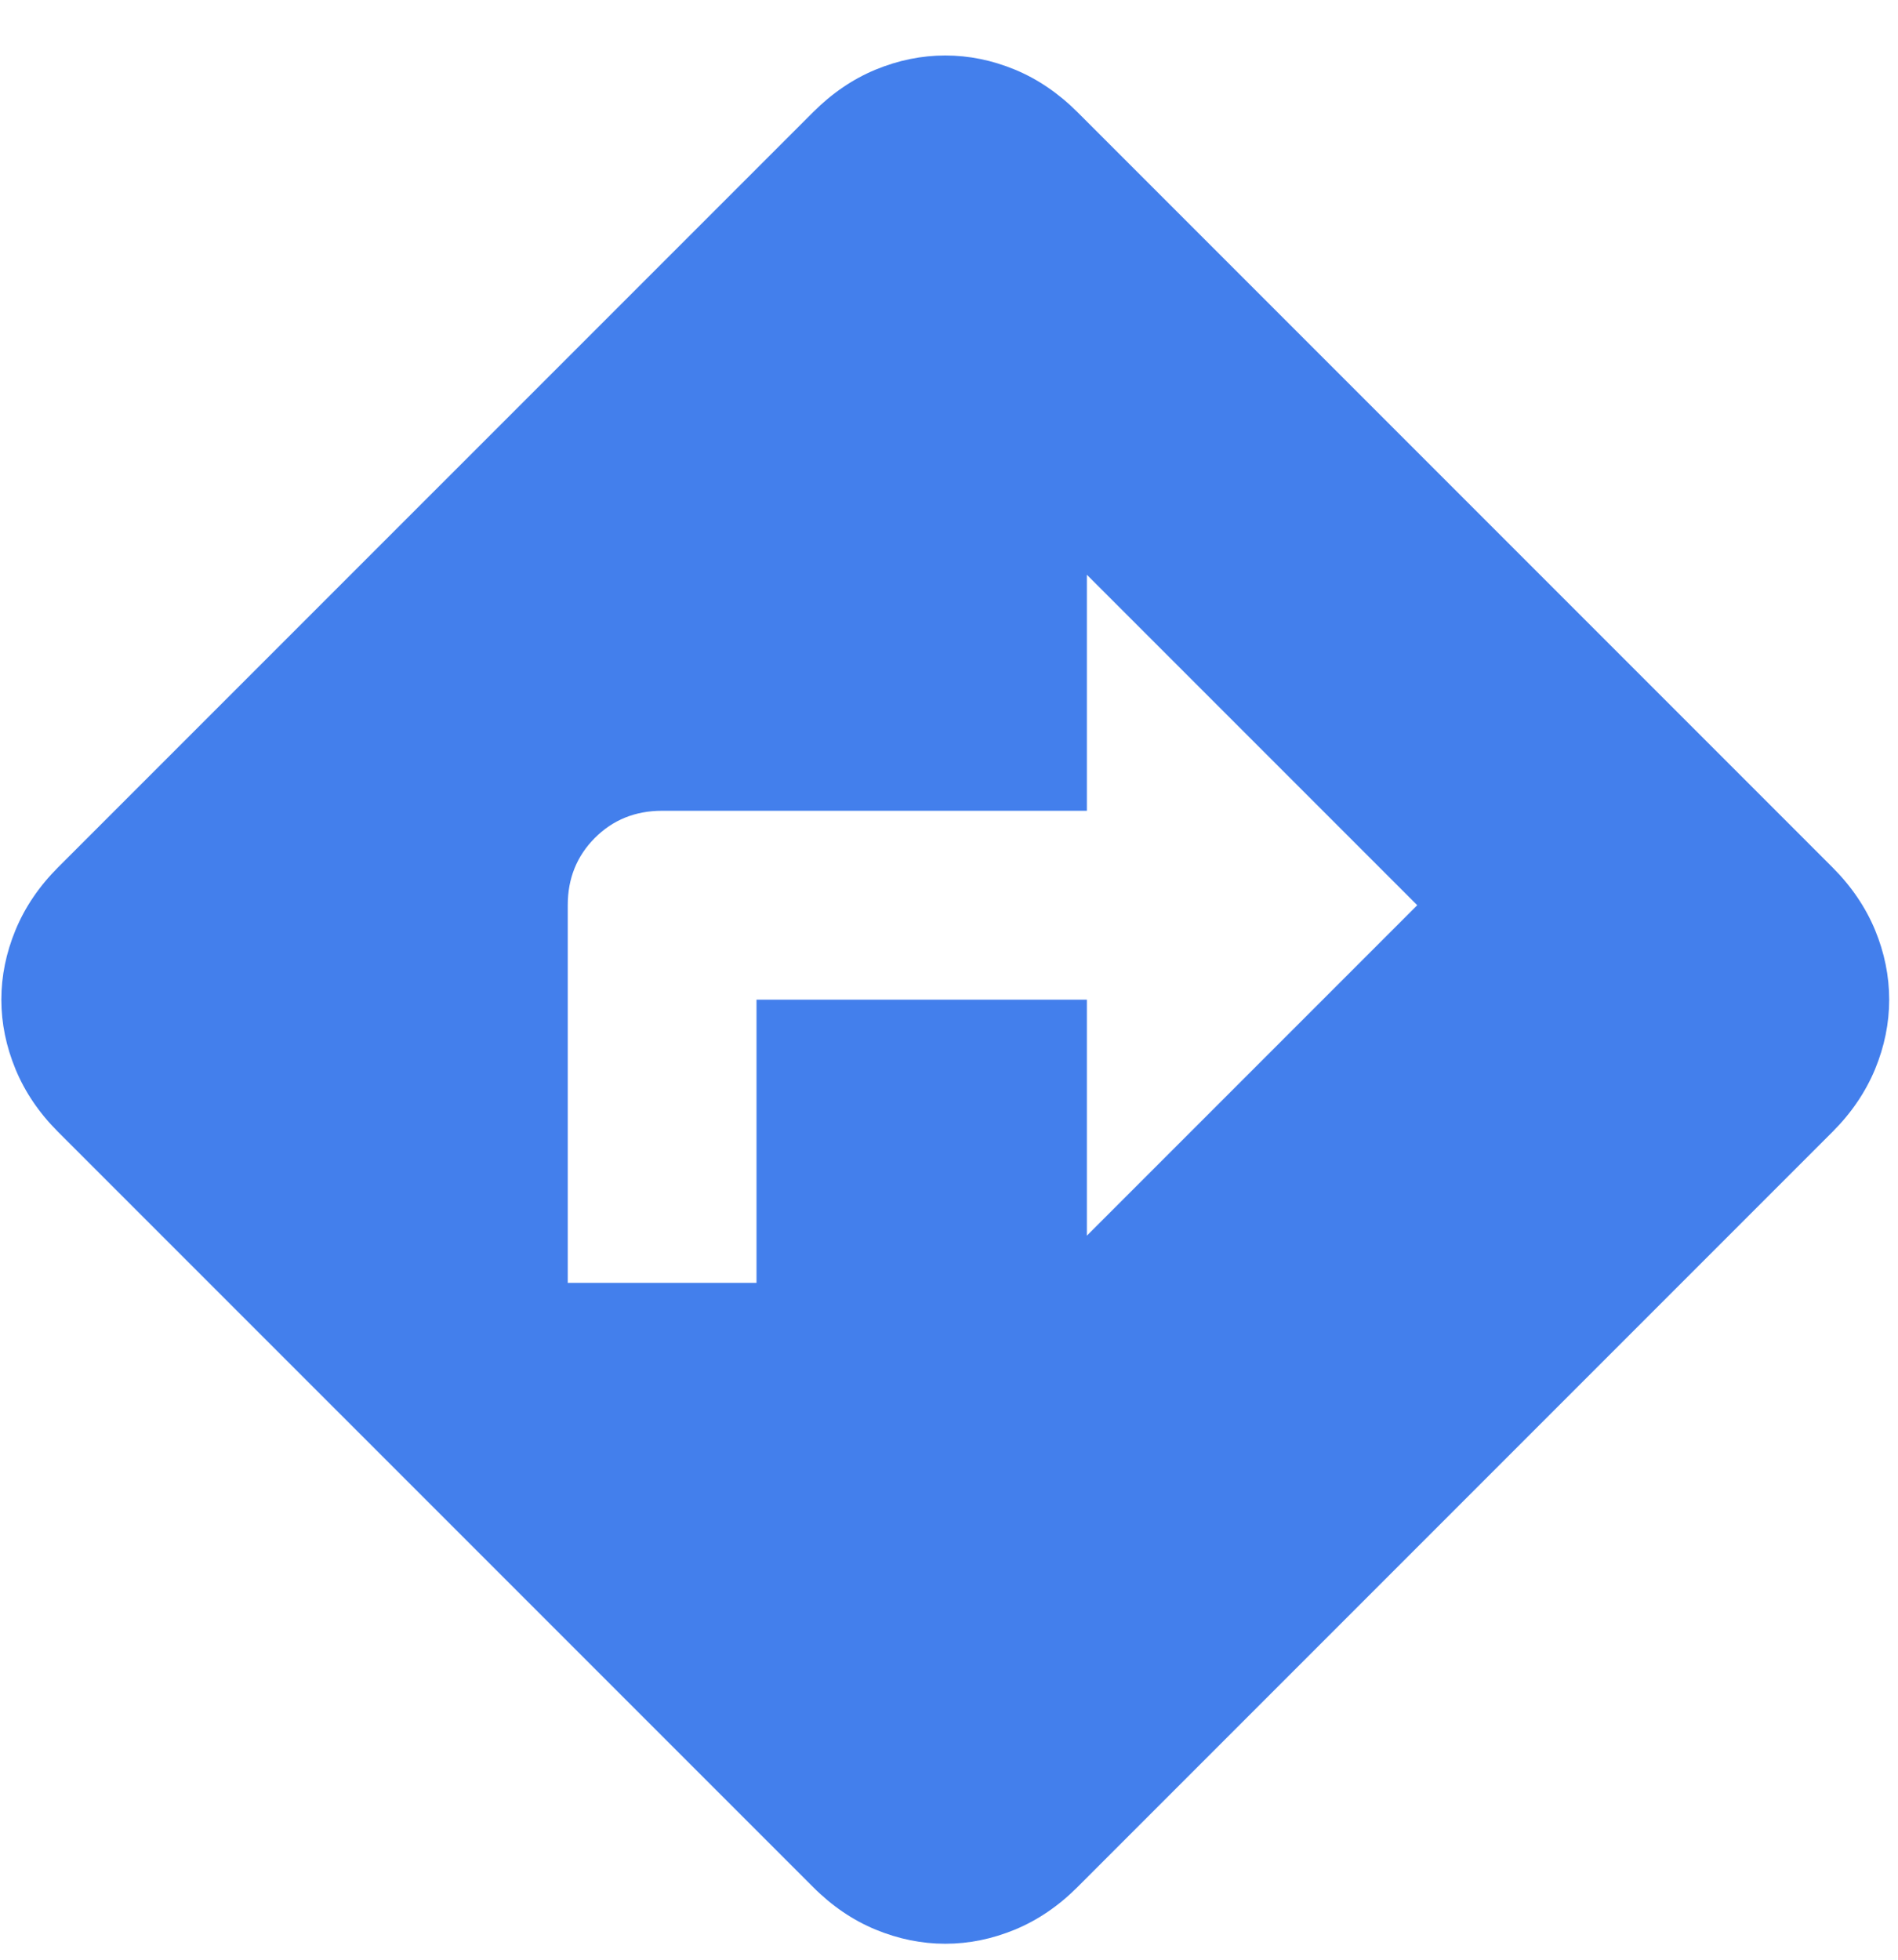 <svg width="31" height="32" viewBox="0 0 31 32" fill="none" xmlns="http://www.w3.org/2000/svg">
<path d="M9.273 20.948H12.356V16.323H17.752V20.177L23.148 14.781L17.752 9.385V13.239H10.814C10.377 13.239 10.011 13.387 9.716 13.682C9.421 13.978 9.273 14.344 9.273 14.781V20.948ZM15.439 31.739C15.054 31.739 14.675 31.662 14.301 31.508C13.929 31.354 13.589 31.123 13.281 30.814L0.947 18.481C0.639 18.173 0.408 17.832 0.254 17.46C0.1 17.087 0.022 16.708 0.022 16.323C0.022 15.937 0.1 15.558 0.254 15.185C0.408 14.813 0.639 14.473 0.947 14.164L13.281 1.831C13.589 1.523 13.929 1.291 14.301 1.137C14.675 0.983 15.054 0.906 15.439 0.906C15.825 0.906 16.204 0.983 16.577 1.137C16.949 1.291 17.289 1.523 17.598 1.831L29.931 14.164C30.239 14.473 30.47 14.813 30.625 15.185C30.779 15.558 30.856 15.937 30.856 16.323C30.856 16.708 30.779 17.087 30.625 17.46C30.47 17.832 30.239 18.173 29.931 18.481L17.598 30.814C17.289 31.123 16.949 31.354 16.577 31.508C16.204 31.662 15.825 31.739 15.439 31.739Z" fill="#437FEC"/>
</svg>
